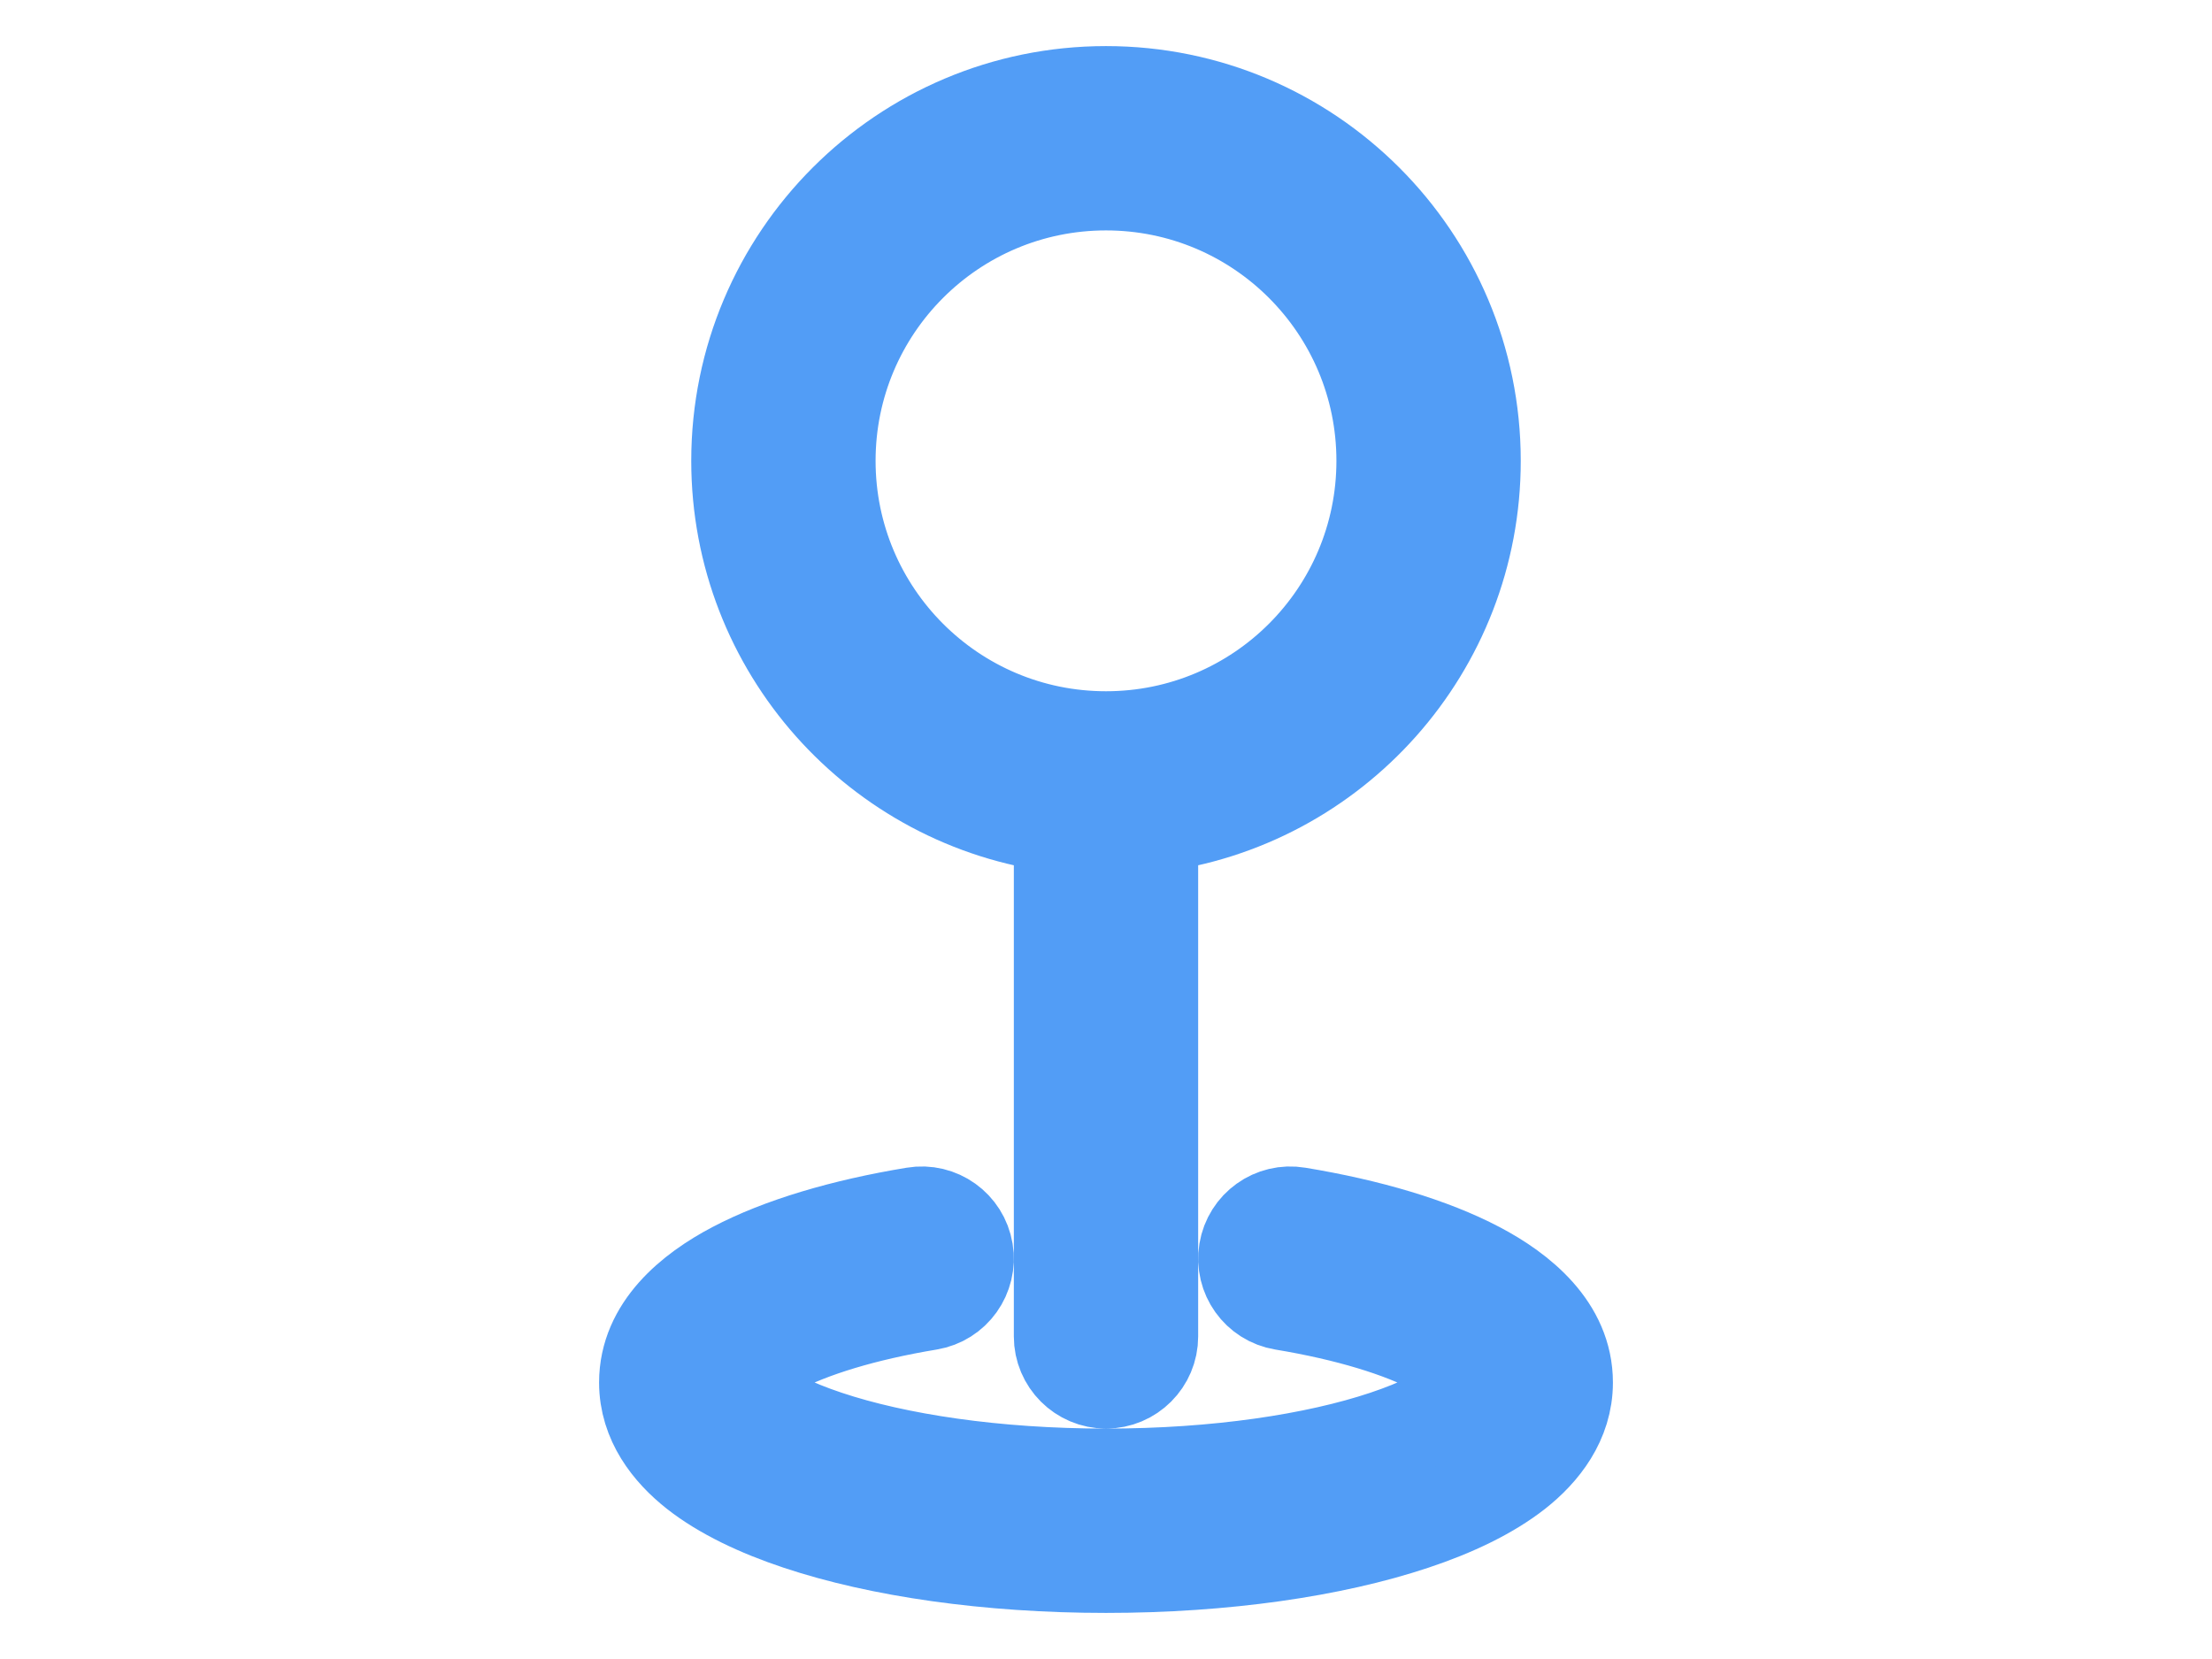 <svg width="24" height="18" viewBox="0 0 16 18" fill="none" xmlns="http://www.w3.org/2000/svg">
<path fill-rule="evenodd" clip-rule="evenodd" d="M8 2C6.343 2 5 3.343 5 5C5 6.657 6.343 8 8 8C9.657 8 11 6.657 11 5C11 3.343 9.657 2 8 2ZM4 5C4 2.791 5.791 1 8 1C10.209 1 12 2.791 12 5C12 7.04 10.473 8.723 8.5 8.969V14.5C8.5 14.776 8.276 15 8 15C7.724 15 7.5 14.776 7.5 14.5V8.969C5.527 8.723 4 7.04 4 5ZM6.493 13.574C6.538 13.847 6.354 14.104 6.082 14.149C5.37 14.267 4.803 14.444 4.427 14.642C4.24 14.741 4.122 14.833 4.057 14.907C4.026 14.942 4.012 14.968 4.005 14.982C4.002 14.989 4.001 14.994 4 14.996C4 14.998 4 15 4 15C4 15 4 15.002 4.002 15.008C4.003 15.013 4.007 15.024 4.018 15.041C4.039 15.075 4.082 15.127 4.163 15.191C4.328 15.321 4.598 15.46 4.976 15.586C5.727 15.837 6.796 16 8 16C9.204 16 10.273 15.837 11.024 15.586C11.402 15.46 11.672 15.321 11.837 15.191C11.918 15.127 11.961 15.075 11.982 15.041C11.993 15.024 11.997 15.013 11.998 15.008C12 15.003 12 15 12 15C12 15 12 14.998 11.999 14.996C11.999 14.994 11.998 14.989 11.995 14.982C11.988 14.968 11.974 14.942 11.943 14.907C11.878 14.833 11.76 14.741 11.573 14.642C11.197 14.444 10.63 14.267 9.918 14.149C9.646 14.104 9.462 13.847 9.507 13.574C9.552 13.302 9.809 13.117 10.082 13.163C10.852 13.29 11.534 13.491 12.039 13.757C12.501 14 13 14.401 13 15C13 15.426 12.741 15.752 12.456 15.977C12.165 16.205 11.776 16.39 11.34 16.535C10.462 16.828 9.281 17 8 17C6.719 17 5.538 16.828 4.66 16.535C4.224 16.39 3.834 16.205 3.544 15.977C3.259 15.752 3 15.426 3 15C3 14.401 3.499 14 3.961 13.757C4.466 13.491 5.148 13.29 5.918 13.163C6.191 13.117 6.448 13.302 6.493 13.574Z" fill="#529df6" stroke="#529df6"/>
</svg>
